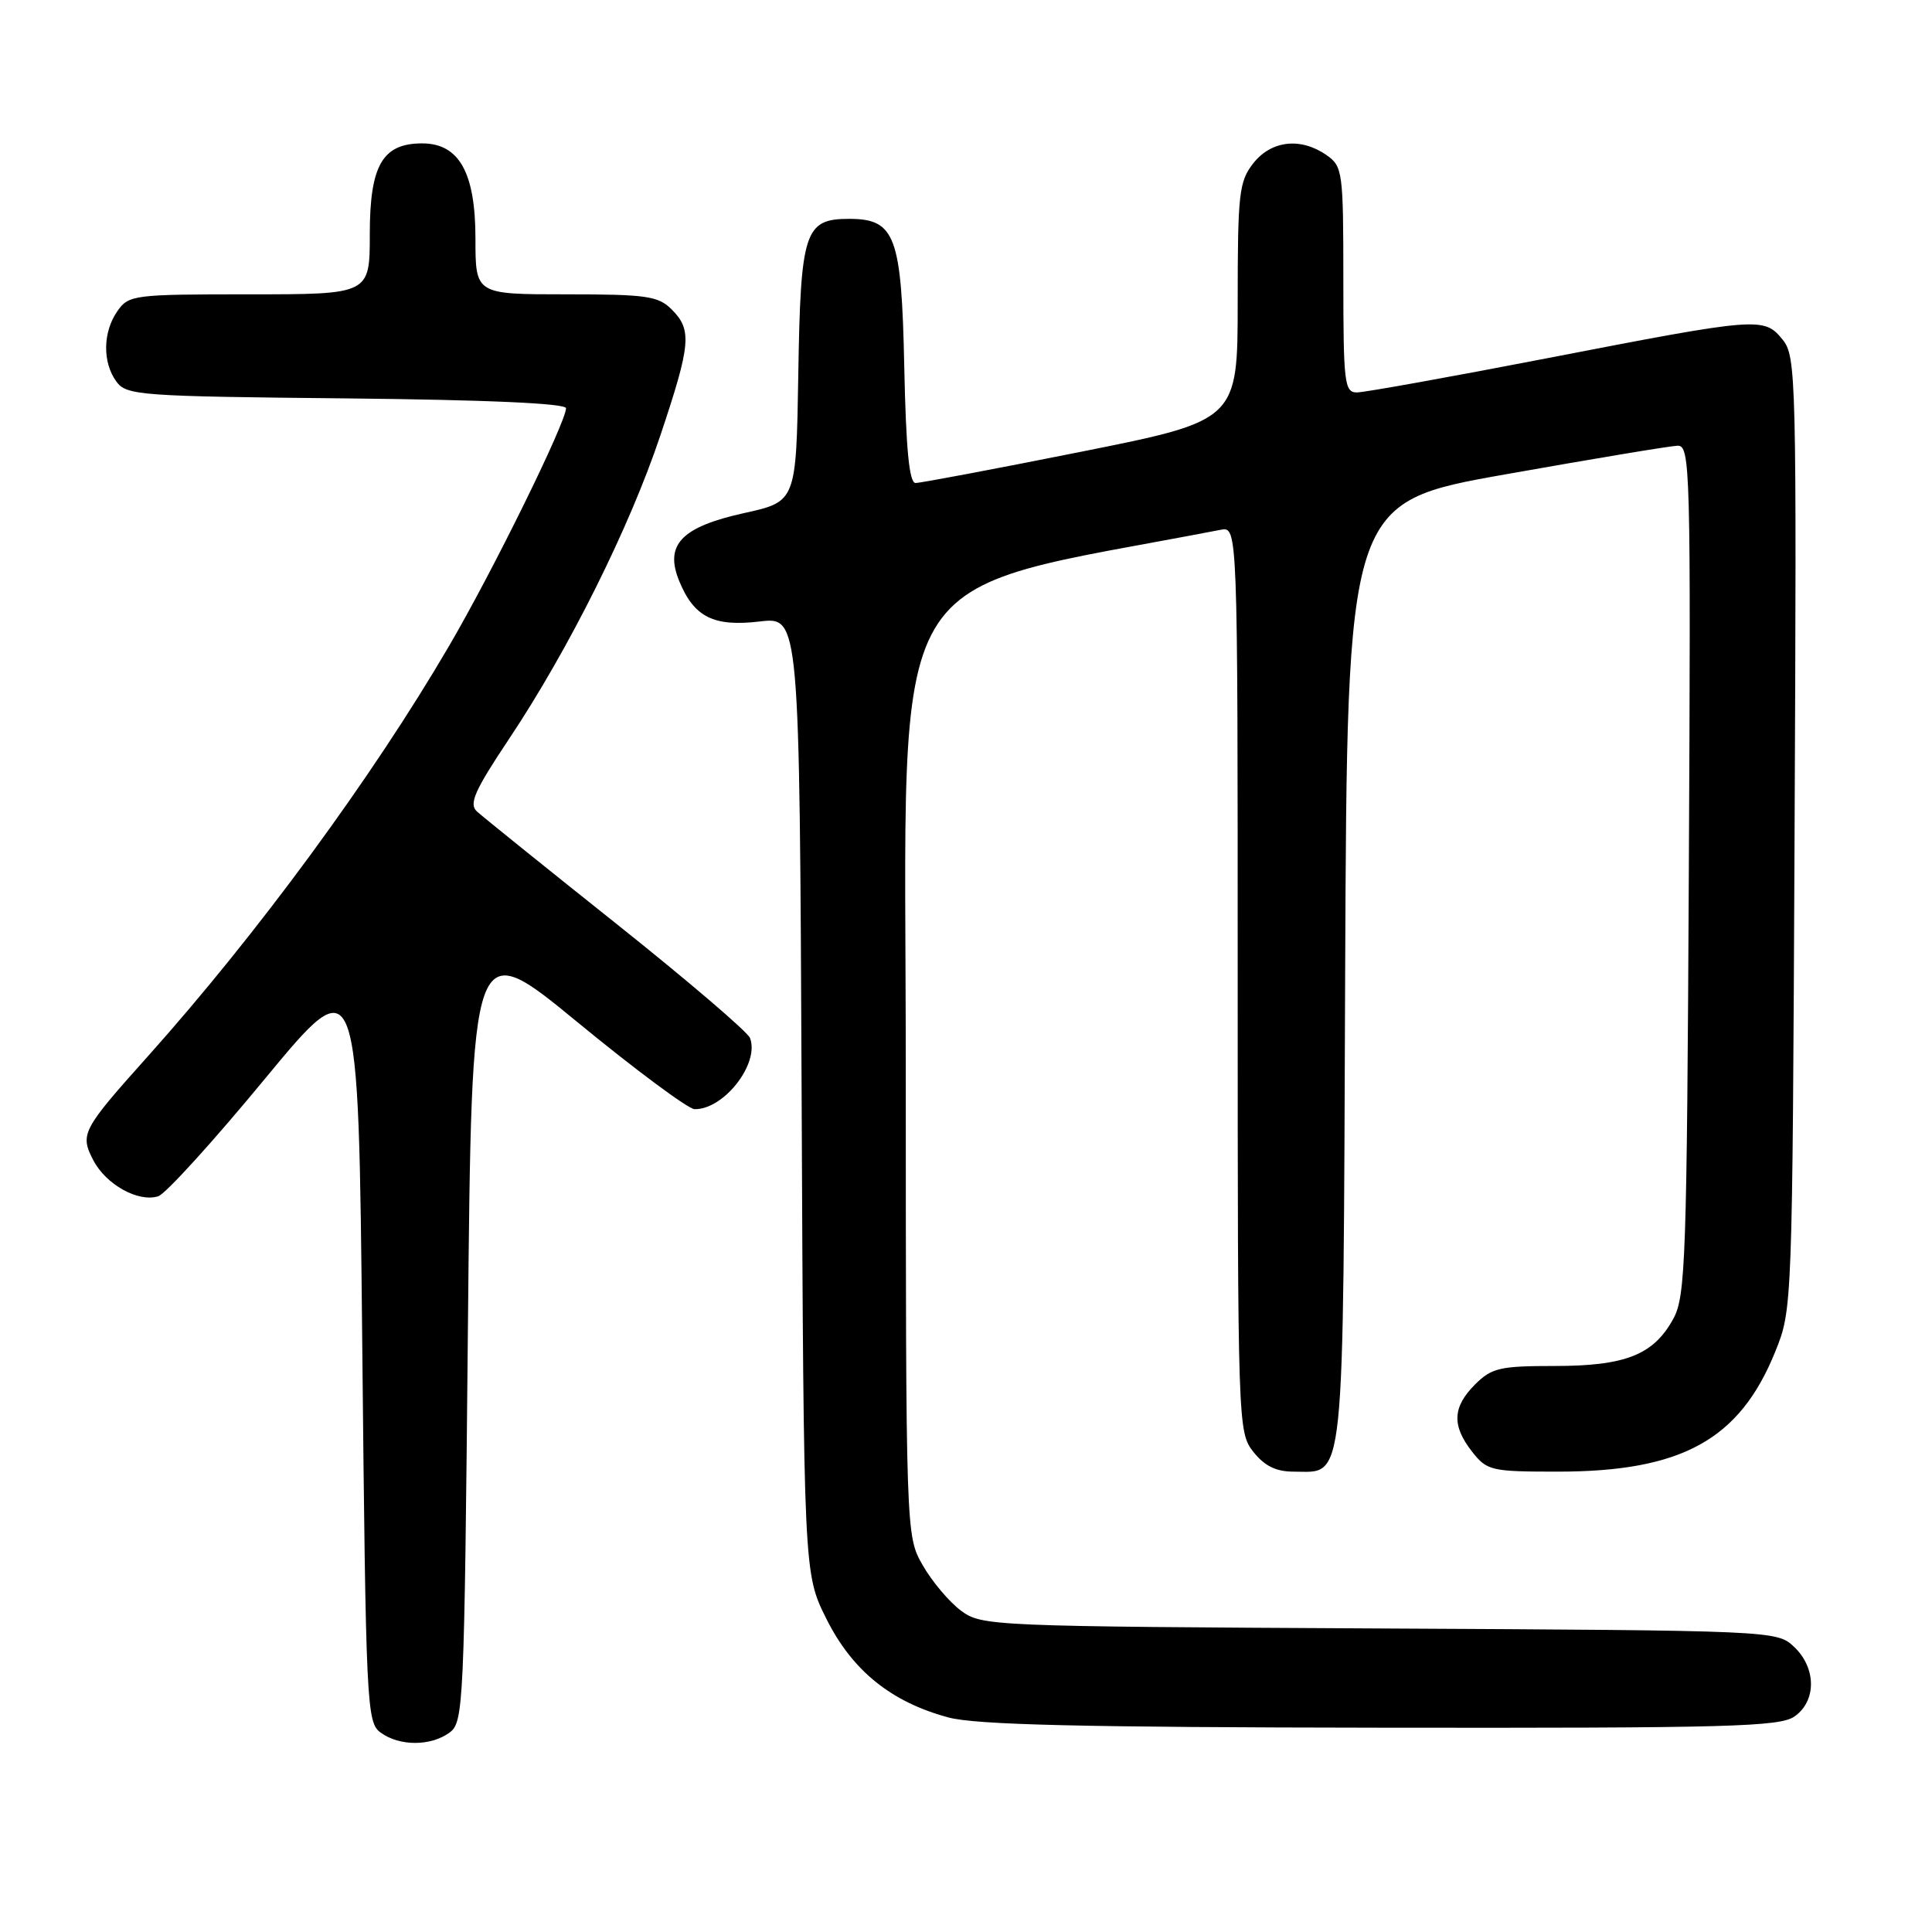 <?xml version="1.0" encoding="UTF-8" standalone="no"?>
<!DOCTYPE svg PUBLIC "-//W3C//DTD SVG 1.1//EN" "http://www.w3.org/Graphics/SVG/1.1/DTD/svg11.dtd" >
<svg xmlns="http://www.w3.org/2000/svg" xmlns:xlink="http://www.w3.org/1999/xlink" version="1.1" viewBox="0 0 256 256">
 <g >
 <path fill="currentColor"
d=" M 59.56 229.58 C 61.43 228.22 61.52 226.17 62.00 176.05 C 62.50 123.93 62.50 123.93 76.50 135.43 C 84.20 141.76 91.19 146.95 92.03 146.97 C 95.90 147.05 100.68 140.93 99.38 137.54 C 99.06 136.72 91.09 129.91 81.65 122.39 C 72.22 114.88 63.91 108.18 63.18 107.51 C 62.11 106.52 62.89 104.74 67.46 97.90 C 75.38 86.02 83.42 69.90 87.50 57.70 C 91.55 45.60 91.72 43.72 89.00 41.00 C 87.22 39.22 85.67 39.00 75.00 39.00 C 63.00 39.00 63.00 39.00 63.00 31.63 C 63.00 22.87 60.84 19.00 55.93 19.00 C 50.68 19.00 49.00 21.91 49.00 31.00 C 49.00 39.00 49.00 39.00 33.06 39.00 C 17.71 39.00 17.05 39.08 15.56 41.22 C 13.62 43.99 13.56 48.01 15.42 50.56 C 16.76 52.39 18.47 52.52 45.92 52.79 C 64.53 52.98 75.00 53.45 75.00 54.09 C 75.00 55.96 65.27 75.75 59.47 85.65 C 49.30 103.05 34.07 123.79 19.56 140.00 C 10.87 149.71 10.57 150.28 12.36 153.73 C 14.03 156.96 18.33 159.35 20.97 158.51 C 21.93 158.21 28.29 151.21 35.10 142.95 C 47.50 127.95 47.50 127.95 48.00 178.05 C 48.48 226.19 48.58 228.22 50.44 229.58 C 52.93 231.40 57.07 231.40 59.56 229.58 Z  M 237.78 227.44 C 240.72 225.39 240.68 220.99 237.71 218.20 C 235.44 216.07 235.08 216.05 182.79 215.78 C 131.14 215.51 130.09 215.46 127.32 213.41 C 125.77 212.25 123.49 209.55 122.27 207.41 C 120.03 203.50 120.03 203.50 120.02 140.97 C 120.00 72.78 116.35 78.97 161.75 70.20 C 164.00 69.77 164.00 69.77 164.00 129.75 C 164.00 188.92 164.03 189.77 166.07 192.37 C 167.56 194.25 169.07 195.00 171.42 195.00 C 178.29 195.00 177.96 198.23 178.24 128.97 C 178.50 66.57 178.50 66.57 199.50 62.85 C 211.05 60.80 221.30 59.09 222.28 59.06 C 223.97 59.00 224.05 61.84 223.78 115.25 C 223.52 166.82 223.35 171.77 221.73 174.73 C 219.12 179.52 215.40 181.00 206.00 181.00 C 198.74 181.00 197.66 181.25 195.45 183.45 C 192.46 186.45 192.35 188.90 195.07 192.37 C 197.04 194.87 197.59 195.00 206.39 195.00 C 222.86 195.00 230.51 190.78 235.23 179.10 C 237.49 173.52 237.50 173.32 237.79 110.41 C 238.07 49.94 238.01 47.23 236.21 45.01 C 233.75 41.97 233.11 42.02 205.04 47.46 C 192.13 49.96 180.77 52.00 179.79 52.00 C 178.15 52.00 178.00 50.74 178.00 37.06 C 178.00 22.75 177.91 22.05 175.78 20.56 C 172.37 18.17 168.46 18.60 166.07 21.63 C 164.18 24.05 164.00 25.60 164.00 39.99 C 164.00 55.71 164.00 55.71 143.25 59.86 C 131.84 62.14 121.97 64.00 121.32 64.00 C 120.48 64.00 120.05 59.58 119.82 48.60 C 119.46 31.23 118.63 29.00 112.50 29.00 C 106.62 29.00 106.08 30.65 105.78 49.53 C 105.50 66.46 105.50 66.46 98.62 67.98 C 90.25 69.83 88.01 72.19 90.02 77.04 C 91.98 81.78 94.56 83.07 100.67 82.35 C 105.94 81.73 105.94 81.73 106.22 145.12 C 106.50 208.50 106.50 208.50 109.50 214.50 C 112.93 221.37 118.08 225.53 125.67 227.57 C 129.32 228.55 143.30 228.88 183.03 228.93 C 229.02 228.99 235.83 228.81 237.78 227.44 Z "/>
</g>
</svg>